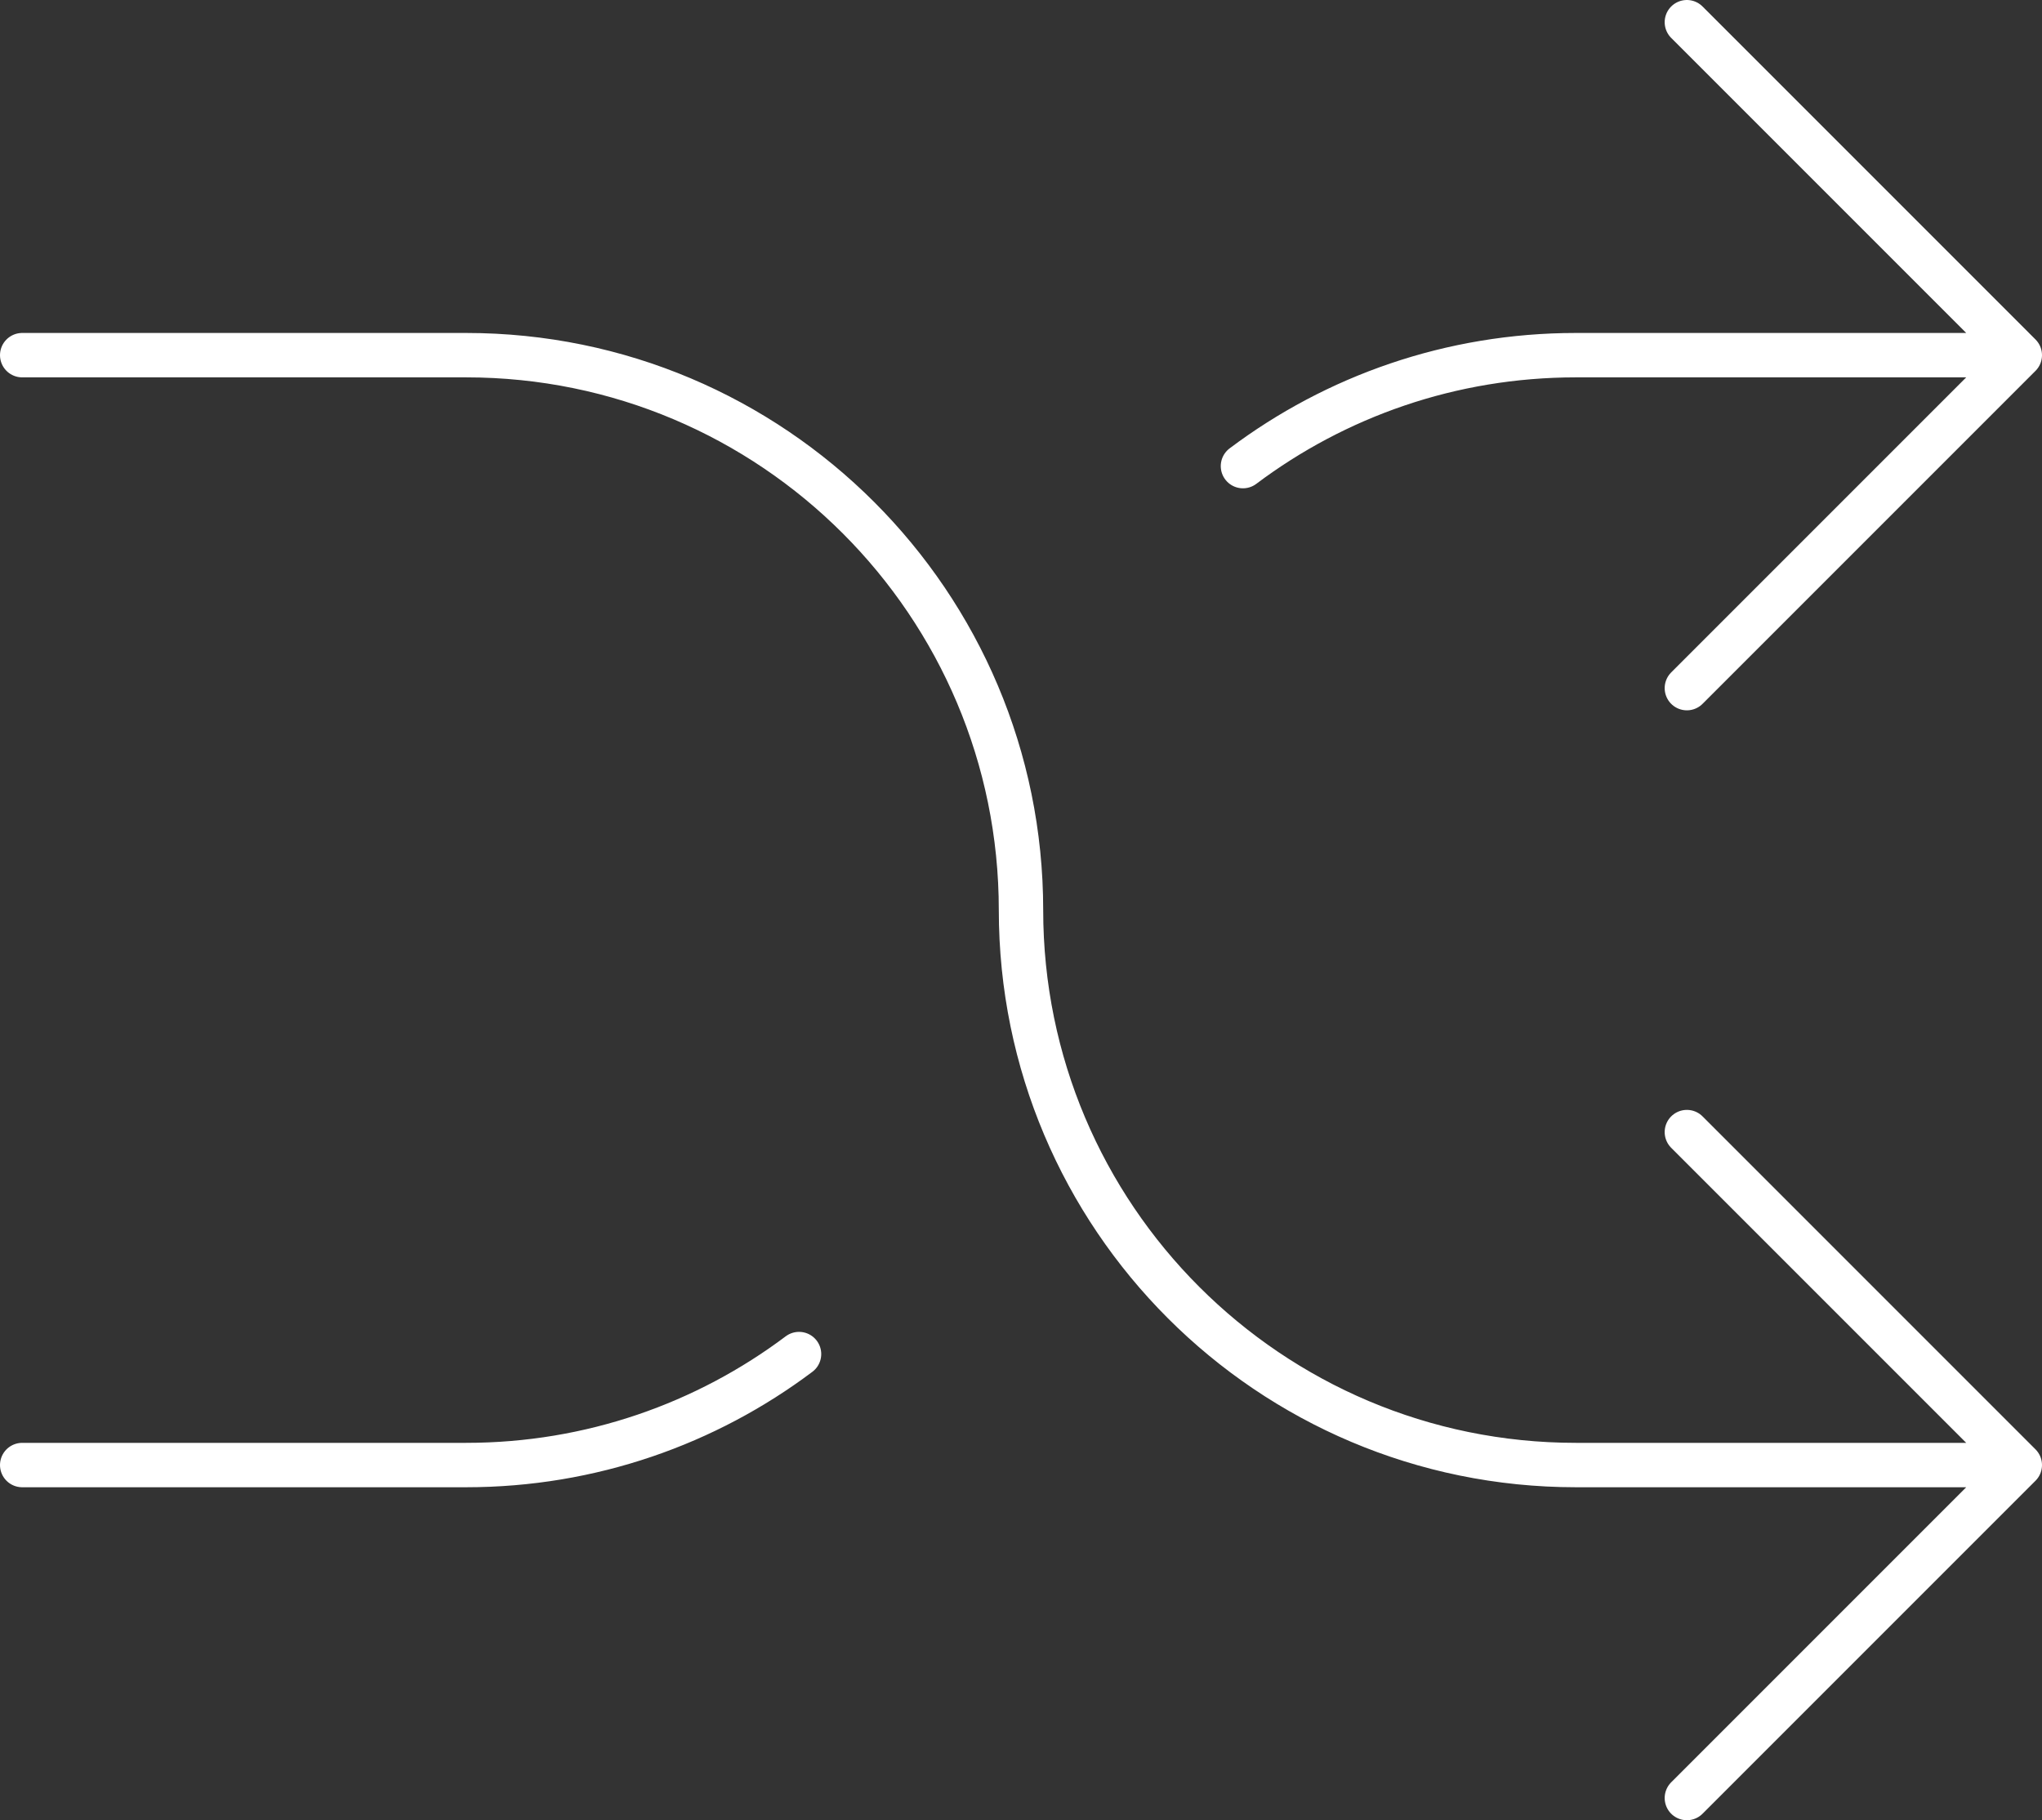 <?xml version="1.0" encoding="UTF-8" standalone="no"?><svg width='92' height='82' viewBox='0 0 92 82' fill='none' xmlns='http://www.w3.org/2000/svg'>
<rect x="0" y="0" width="92" height="82" fill="#333333" stroke="none"/>
<path d='M76 81L91 66M91 66L76 51M91 66H71C57.193 66 46 54.807 46 41C46 27.193 34.807 16 21 16H1M76 1L91 16M91 16L76 31M91 16L71 16C65.372 16 60.178 17.86 56 20.998M1 66H21C26.628 66 31.822 64.138 36 61' stroke='white' stroke-width='2' stroke-linecap='round' stroke-linejoin='round'/>
</svg>
